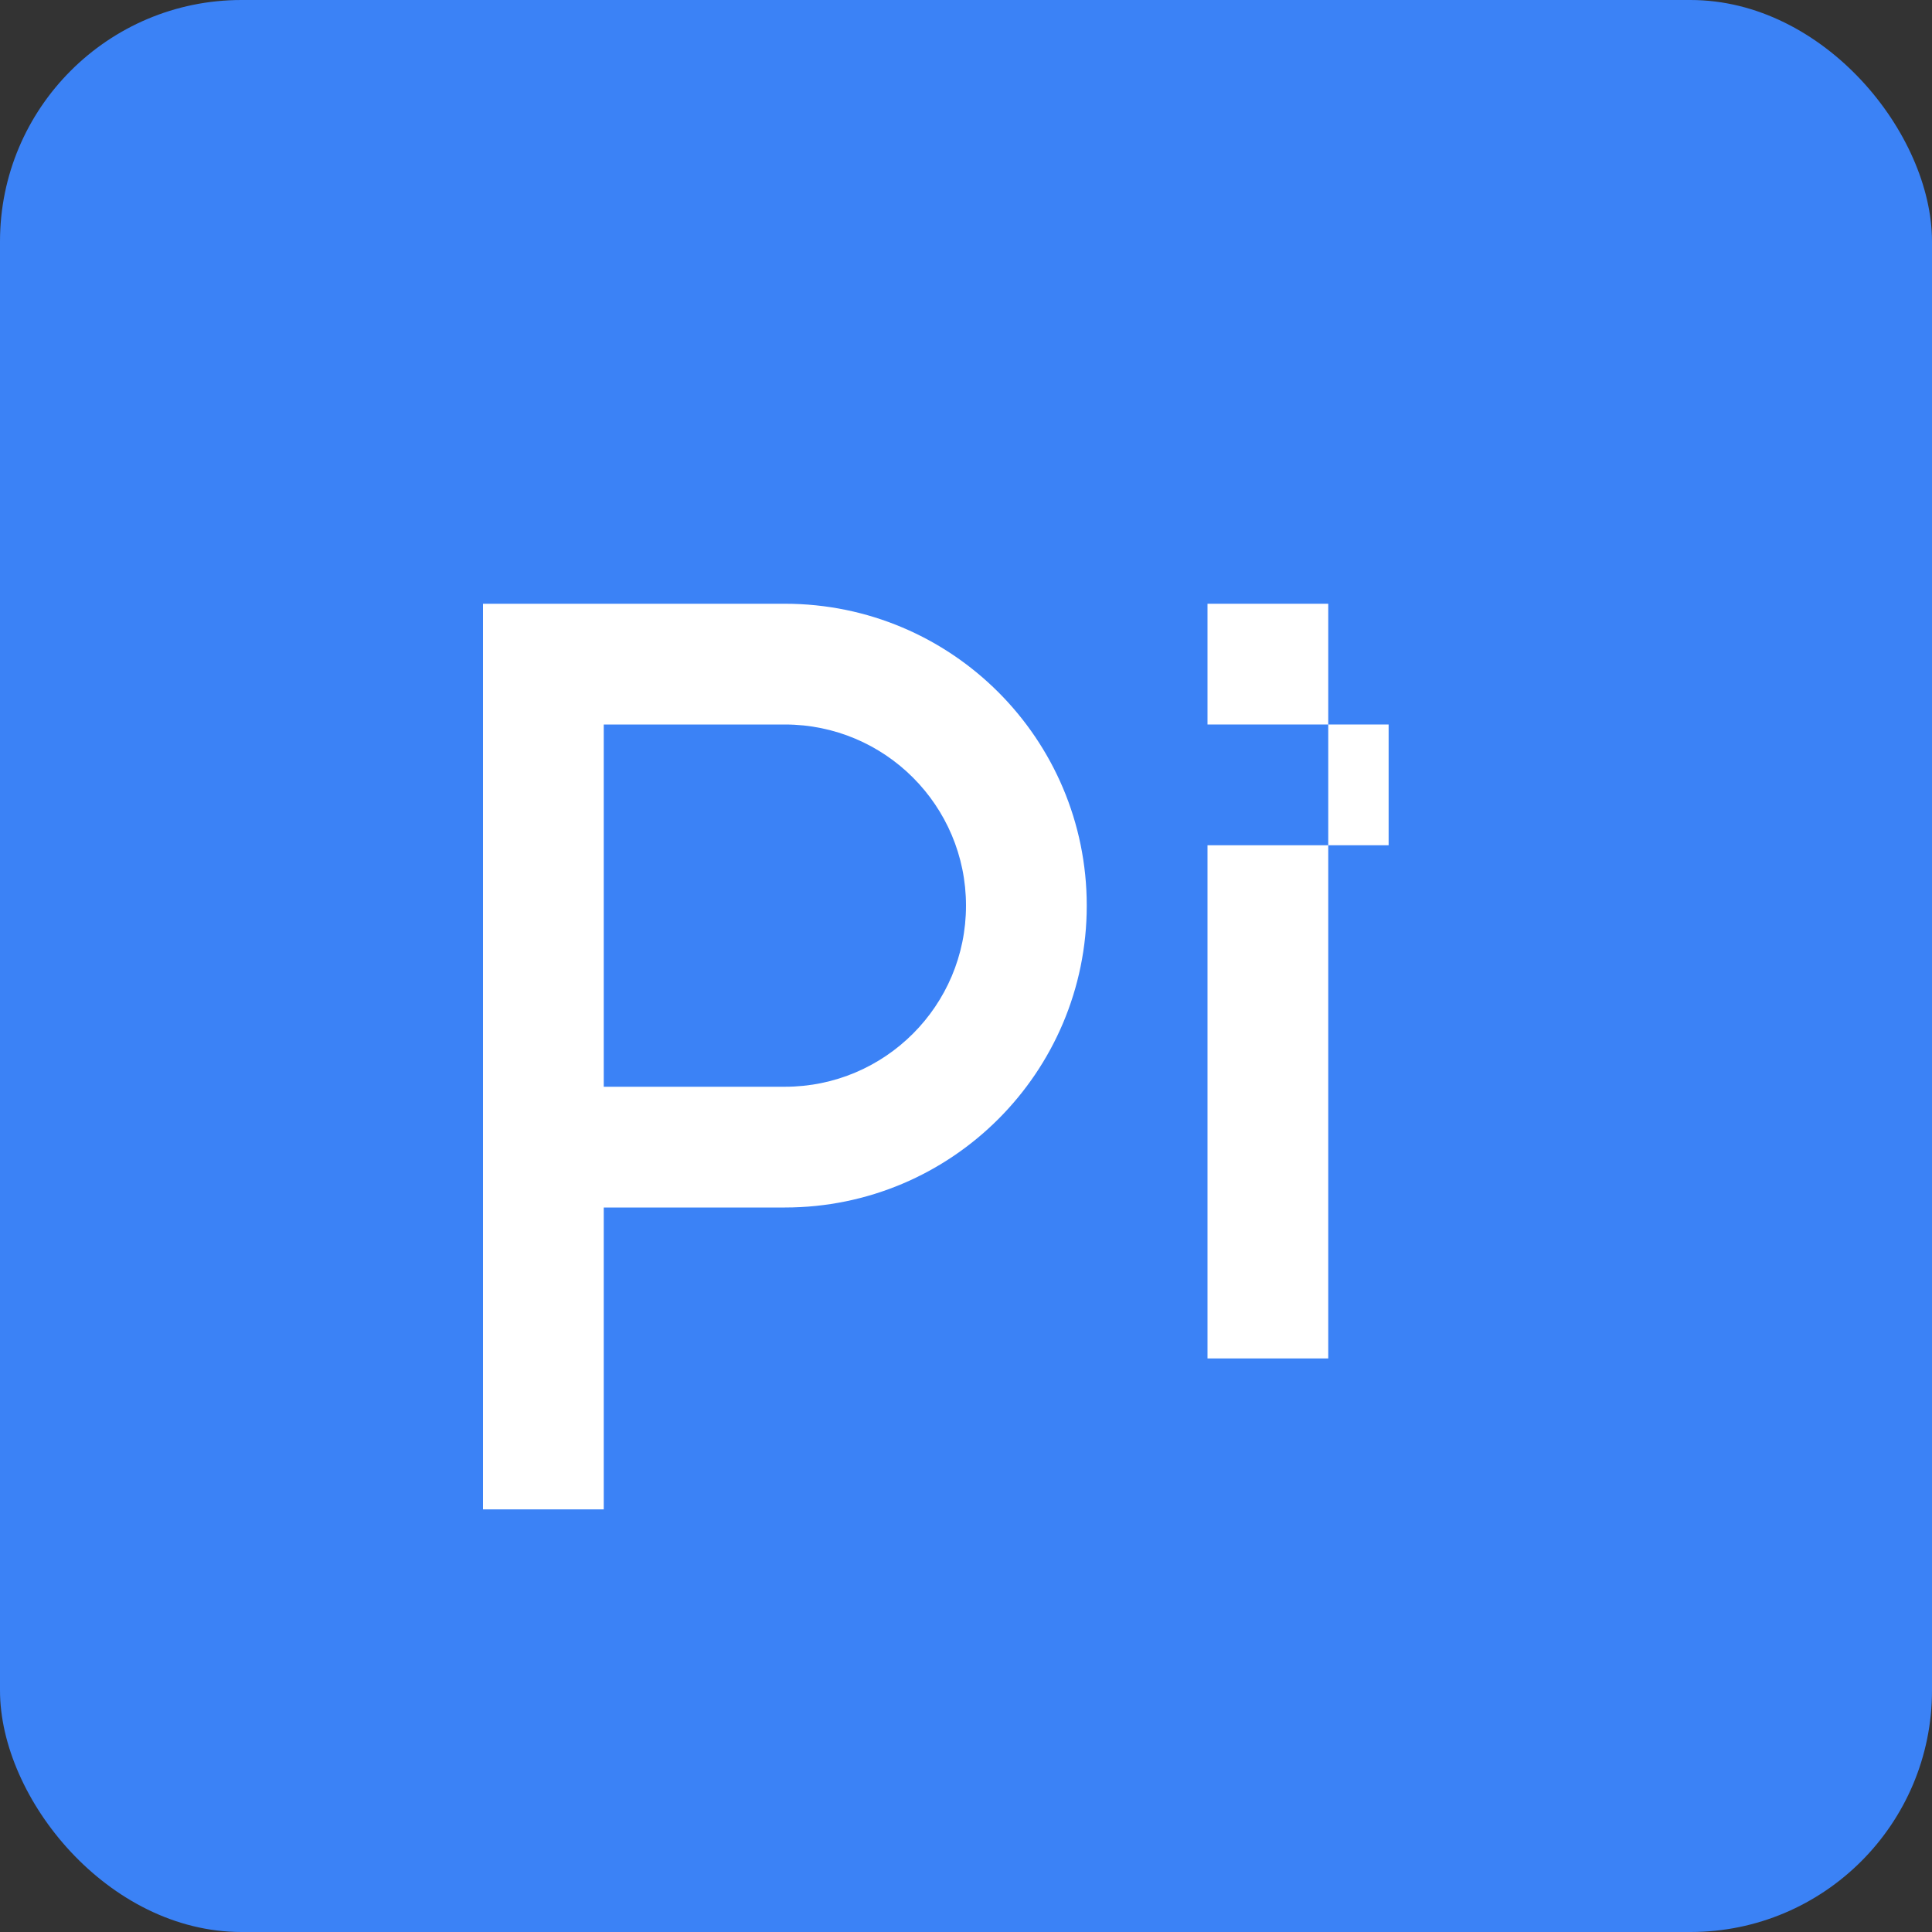<svg width="512" height="512" viewBox="0 0 512 512" fill="none" xmlns="http://www.w3.org/2000/svg">
  <rect x="0" y="0" width="512" height="512" fill="#333333" stroke="none"/>
  <rect width="512" height="512" rx="64" fill="#3b82f6"/>
  <path d="M128 160h80c44.18 0 80 35.82 80 80s-35.82 80-80 80h-48v80h-32V160zm32 32v96h48c26.51 0 48-21.49 48-48s-21.49-48-48-48h-48z" fill="white"/>
  <path d="M320 160h32v200h-32V224h48v-32h-48v-32z" fill="white"/>
</svg>